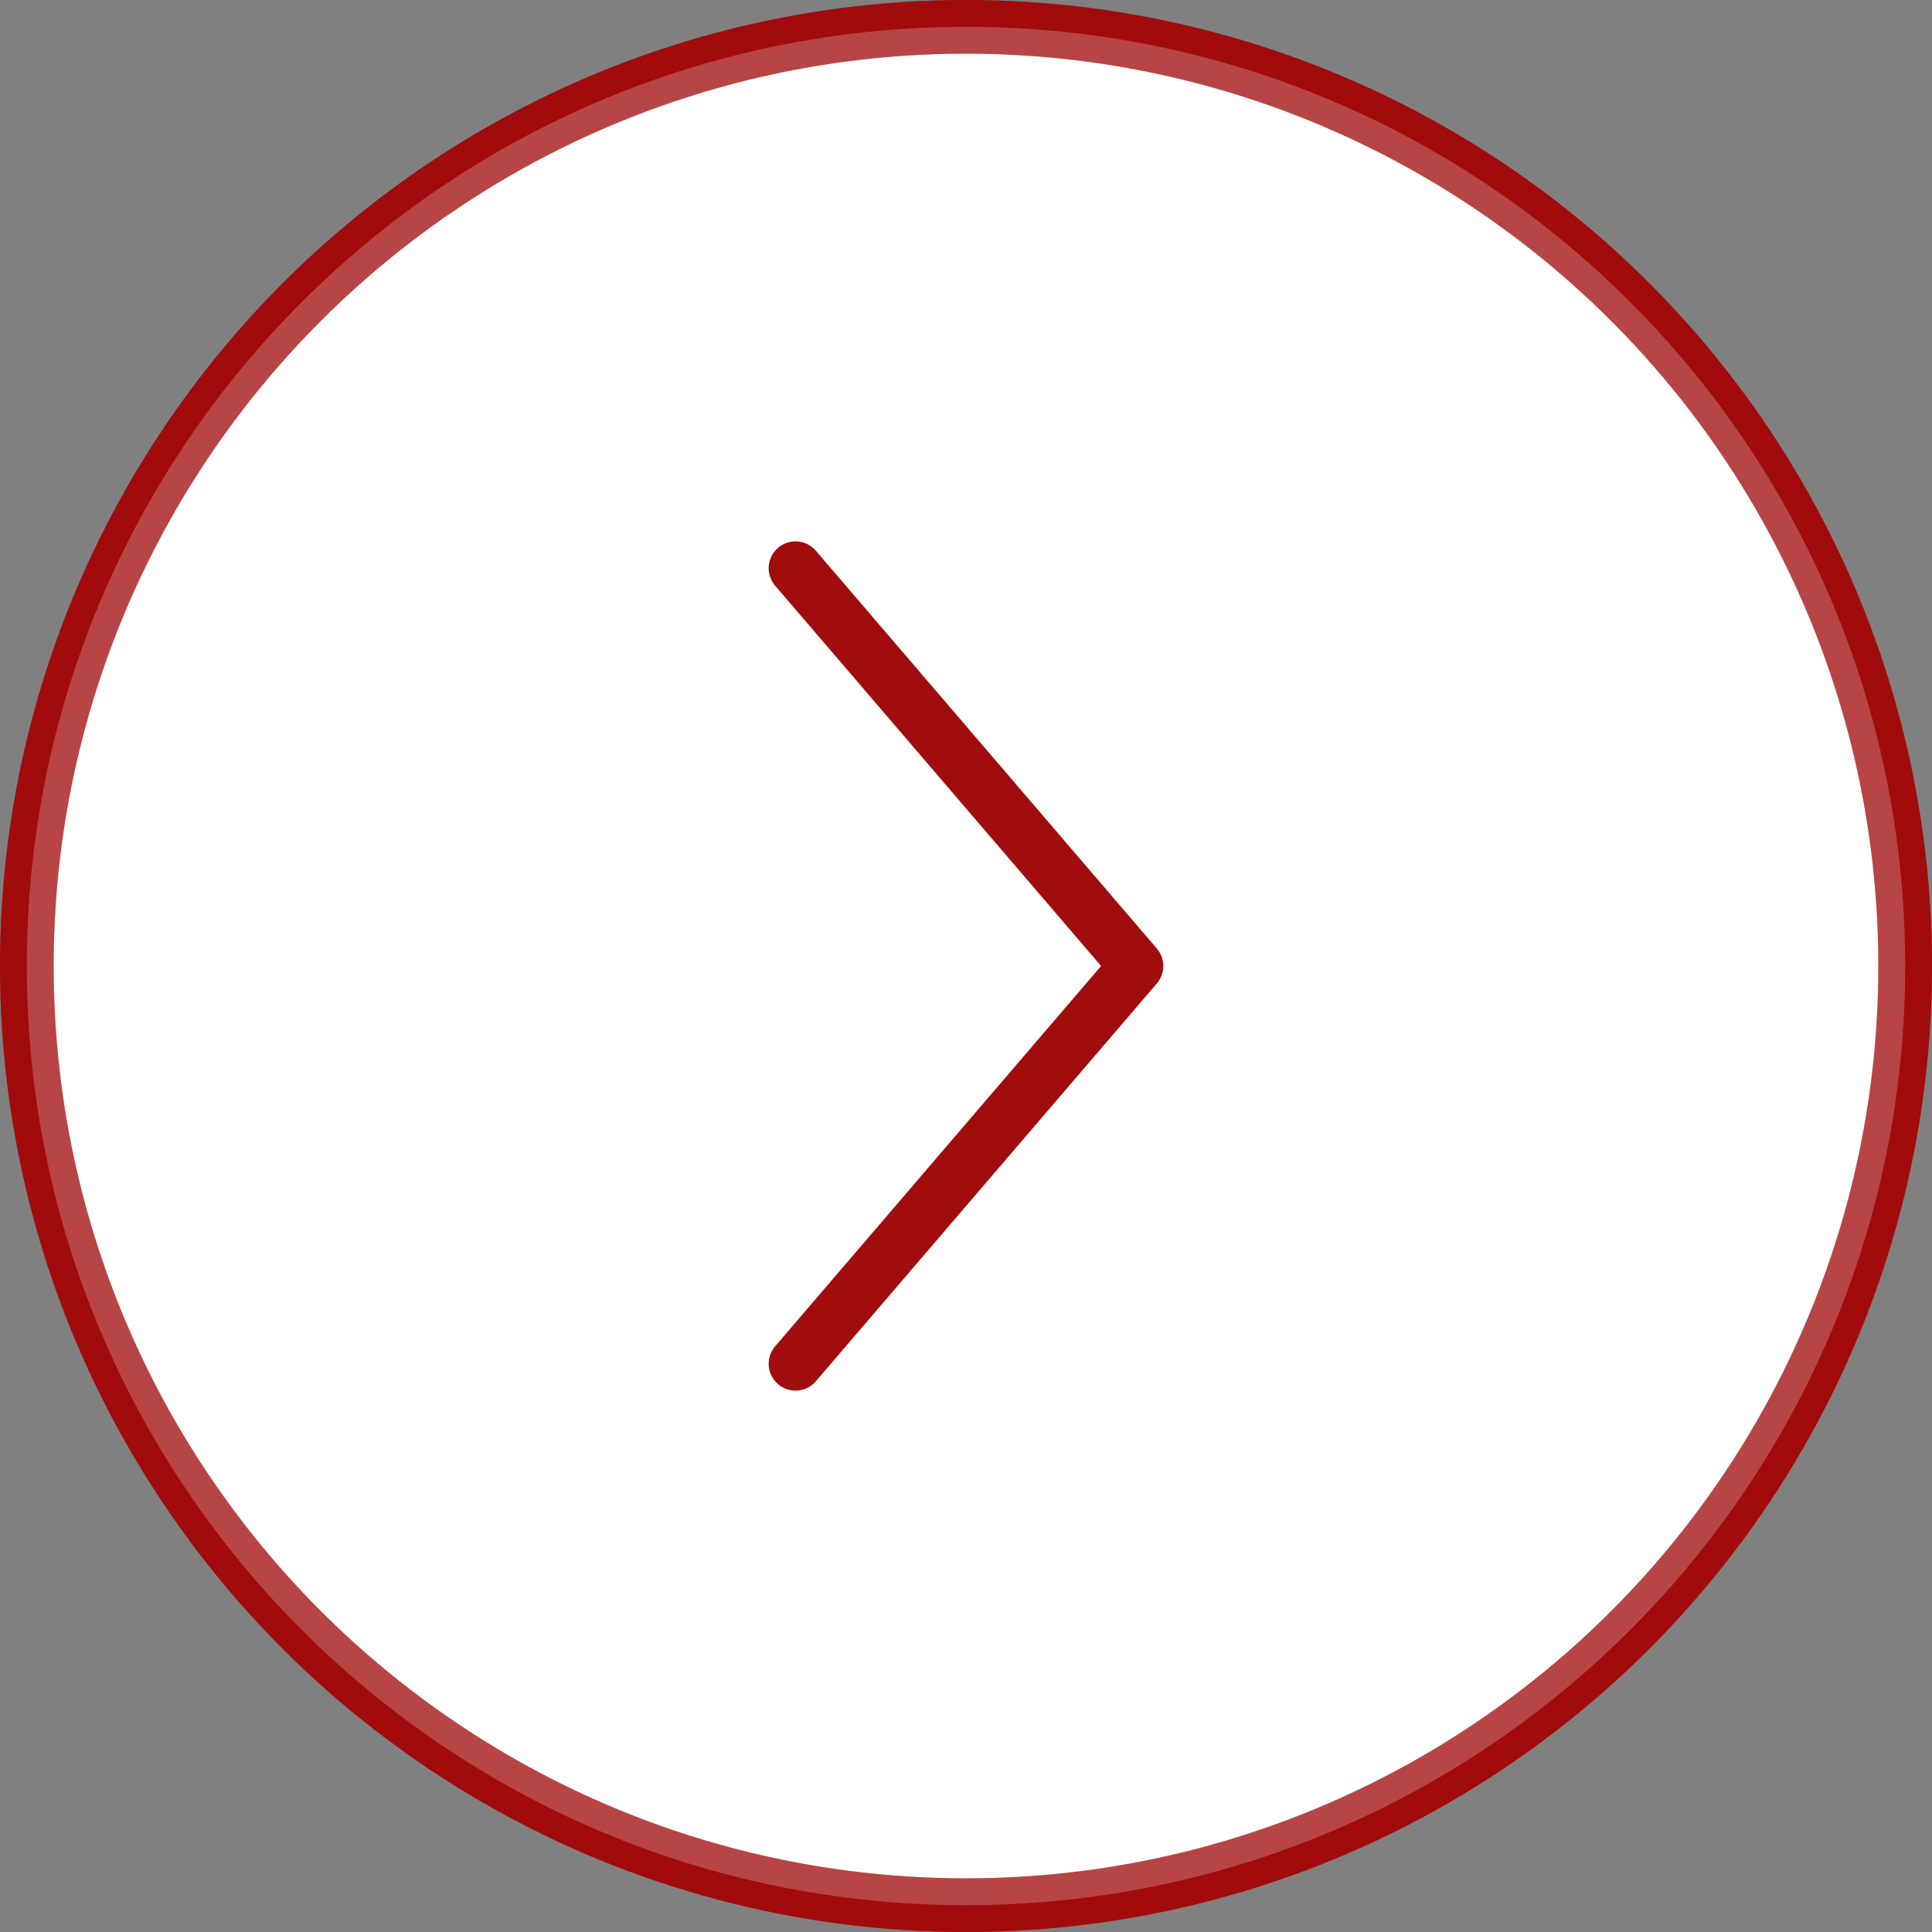 <svg width="36" height="36" viewBox="0 0 36 36" fill="none" xmlns="http://www.w3.org/2000/svg">
<rect x="0" y="0" width="36" height="36" fill="#808080" stroke="none"/>
<circle cx="18" cy="18" r="17.5" fill="white" stroke="#A10C0C"/>
<path opacity="0.4" d="M35.5 18C35.5 27.665 27.665 35.5 18 35.5C8.335 35.5 0.5 27.665 0.5 18C0.5 8.335 8.335 0.5 18 0.5C27.665 0.5 35.5 8.335 35.5 18Z" fill="white" stroke="#A10C0C"/>
<path d="M14.823 25.412L21.176 18L14.823 10.588" stroke="#A10C0C" stroke-linecap="round" stroke-linejoin="round"/>
</svg>

